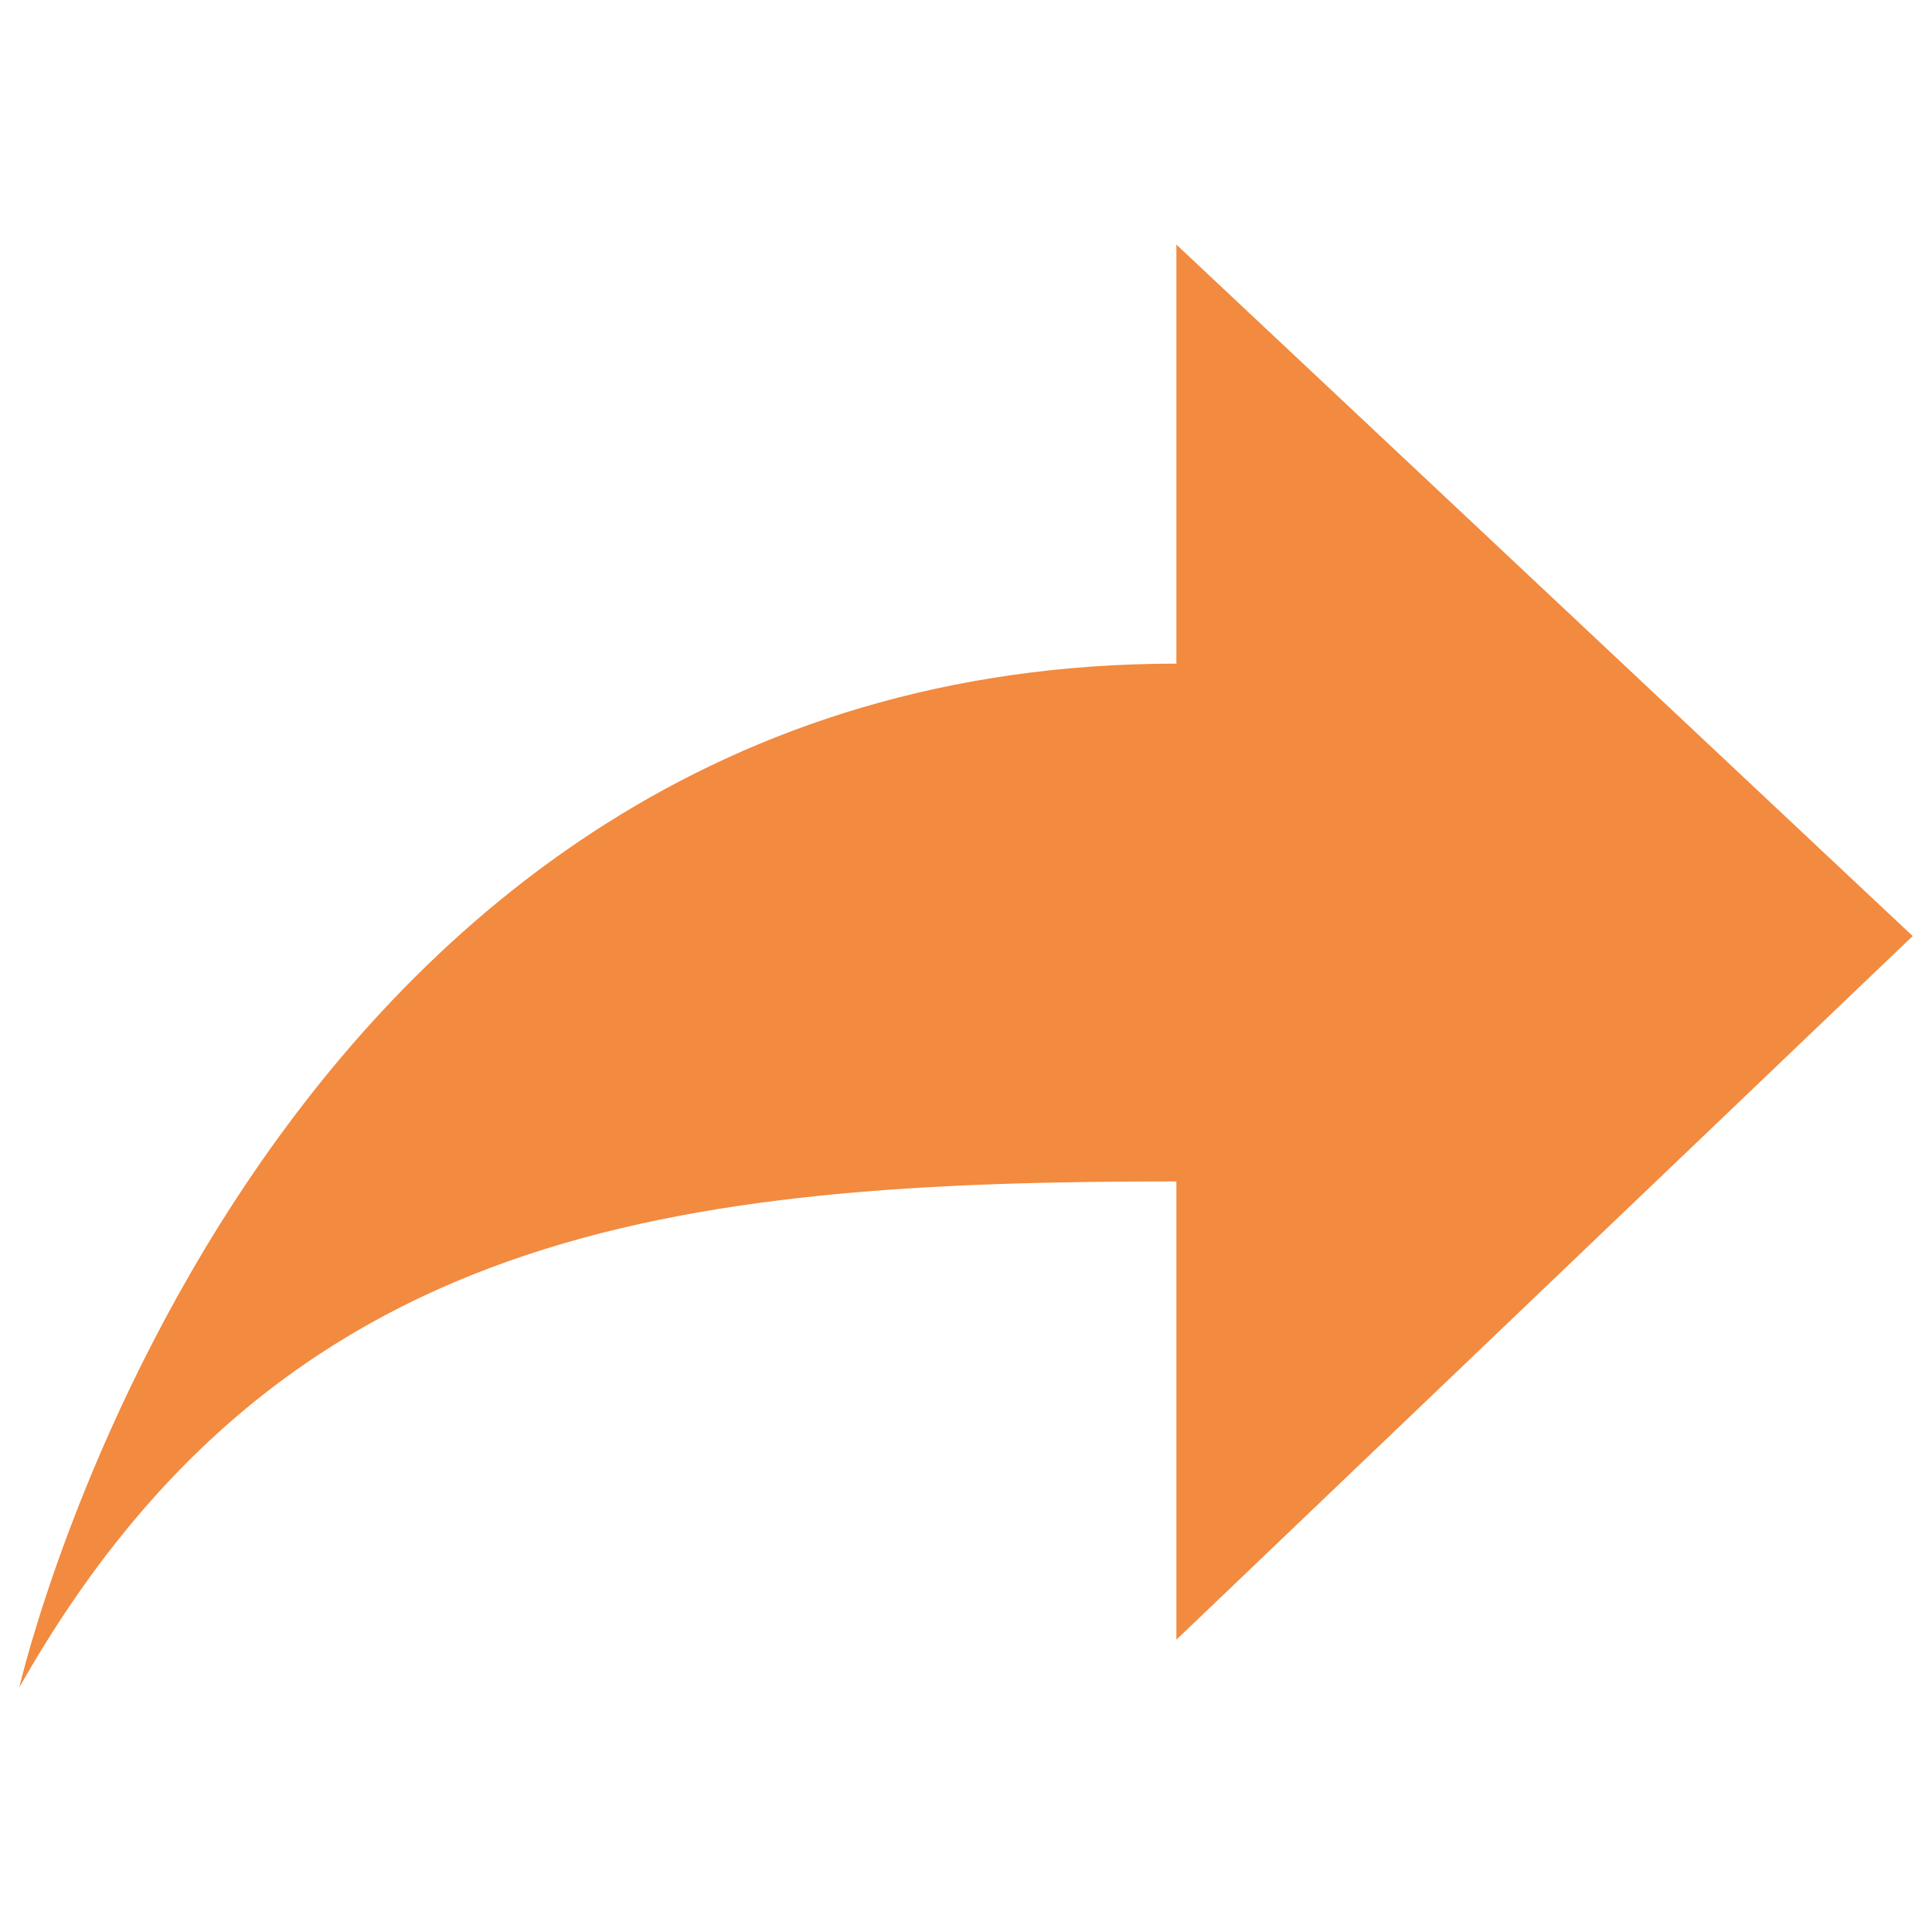 <?xml version="1.0" encoding="utf-8"?>
<!-- Svg Vector Icons : http://www.onlinewebfonts.com/icon -->
<!DOCTYPE svg PUBLIC "-//W3C//DTD SVG 1.1//EN" "http://www.w3.org/Graphics/SVG/1.1/DTD/svg11.dtd">
<svg version="1.1" xmlns="http://www.w3.org/2000/svg" xmlns:xlink="http://www.w3.org/1999/xlink" x="0px" y="0px" viewBox="0 0 1000 1000" enable-background="new 0 0 1000 1000" xml:space="preserve">
<g><g><path d="M608.9,611.5v237.2L990,484.5L608.9,126.6v216.9C131.1,343.5,10,873.4,10,873.4C145.2,634.5,349.6,611.5,608.9,611.5z" fill="#f28a3f"/></g></g>
</svg>